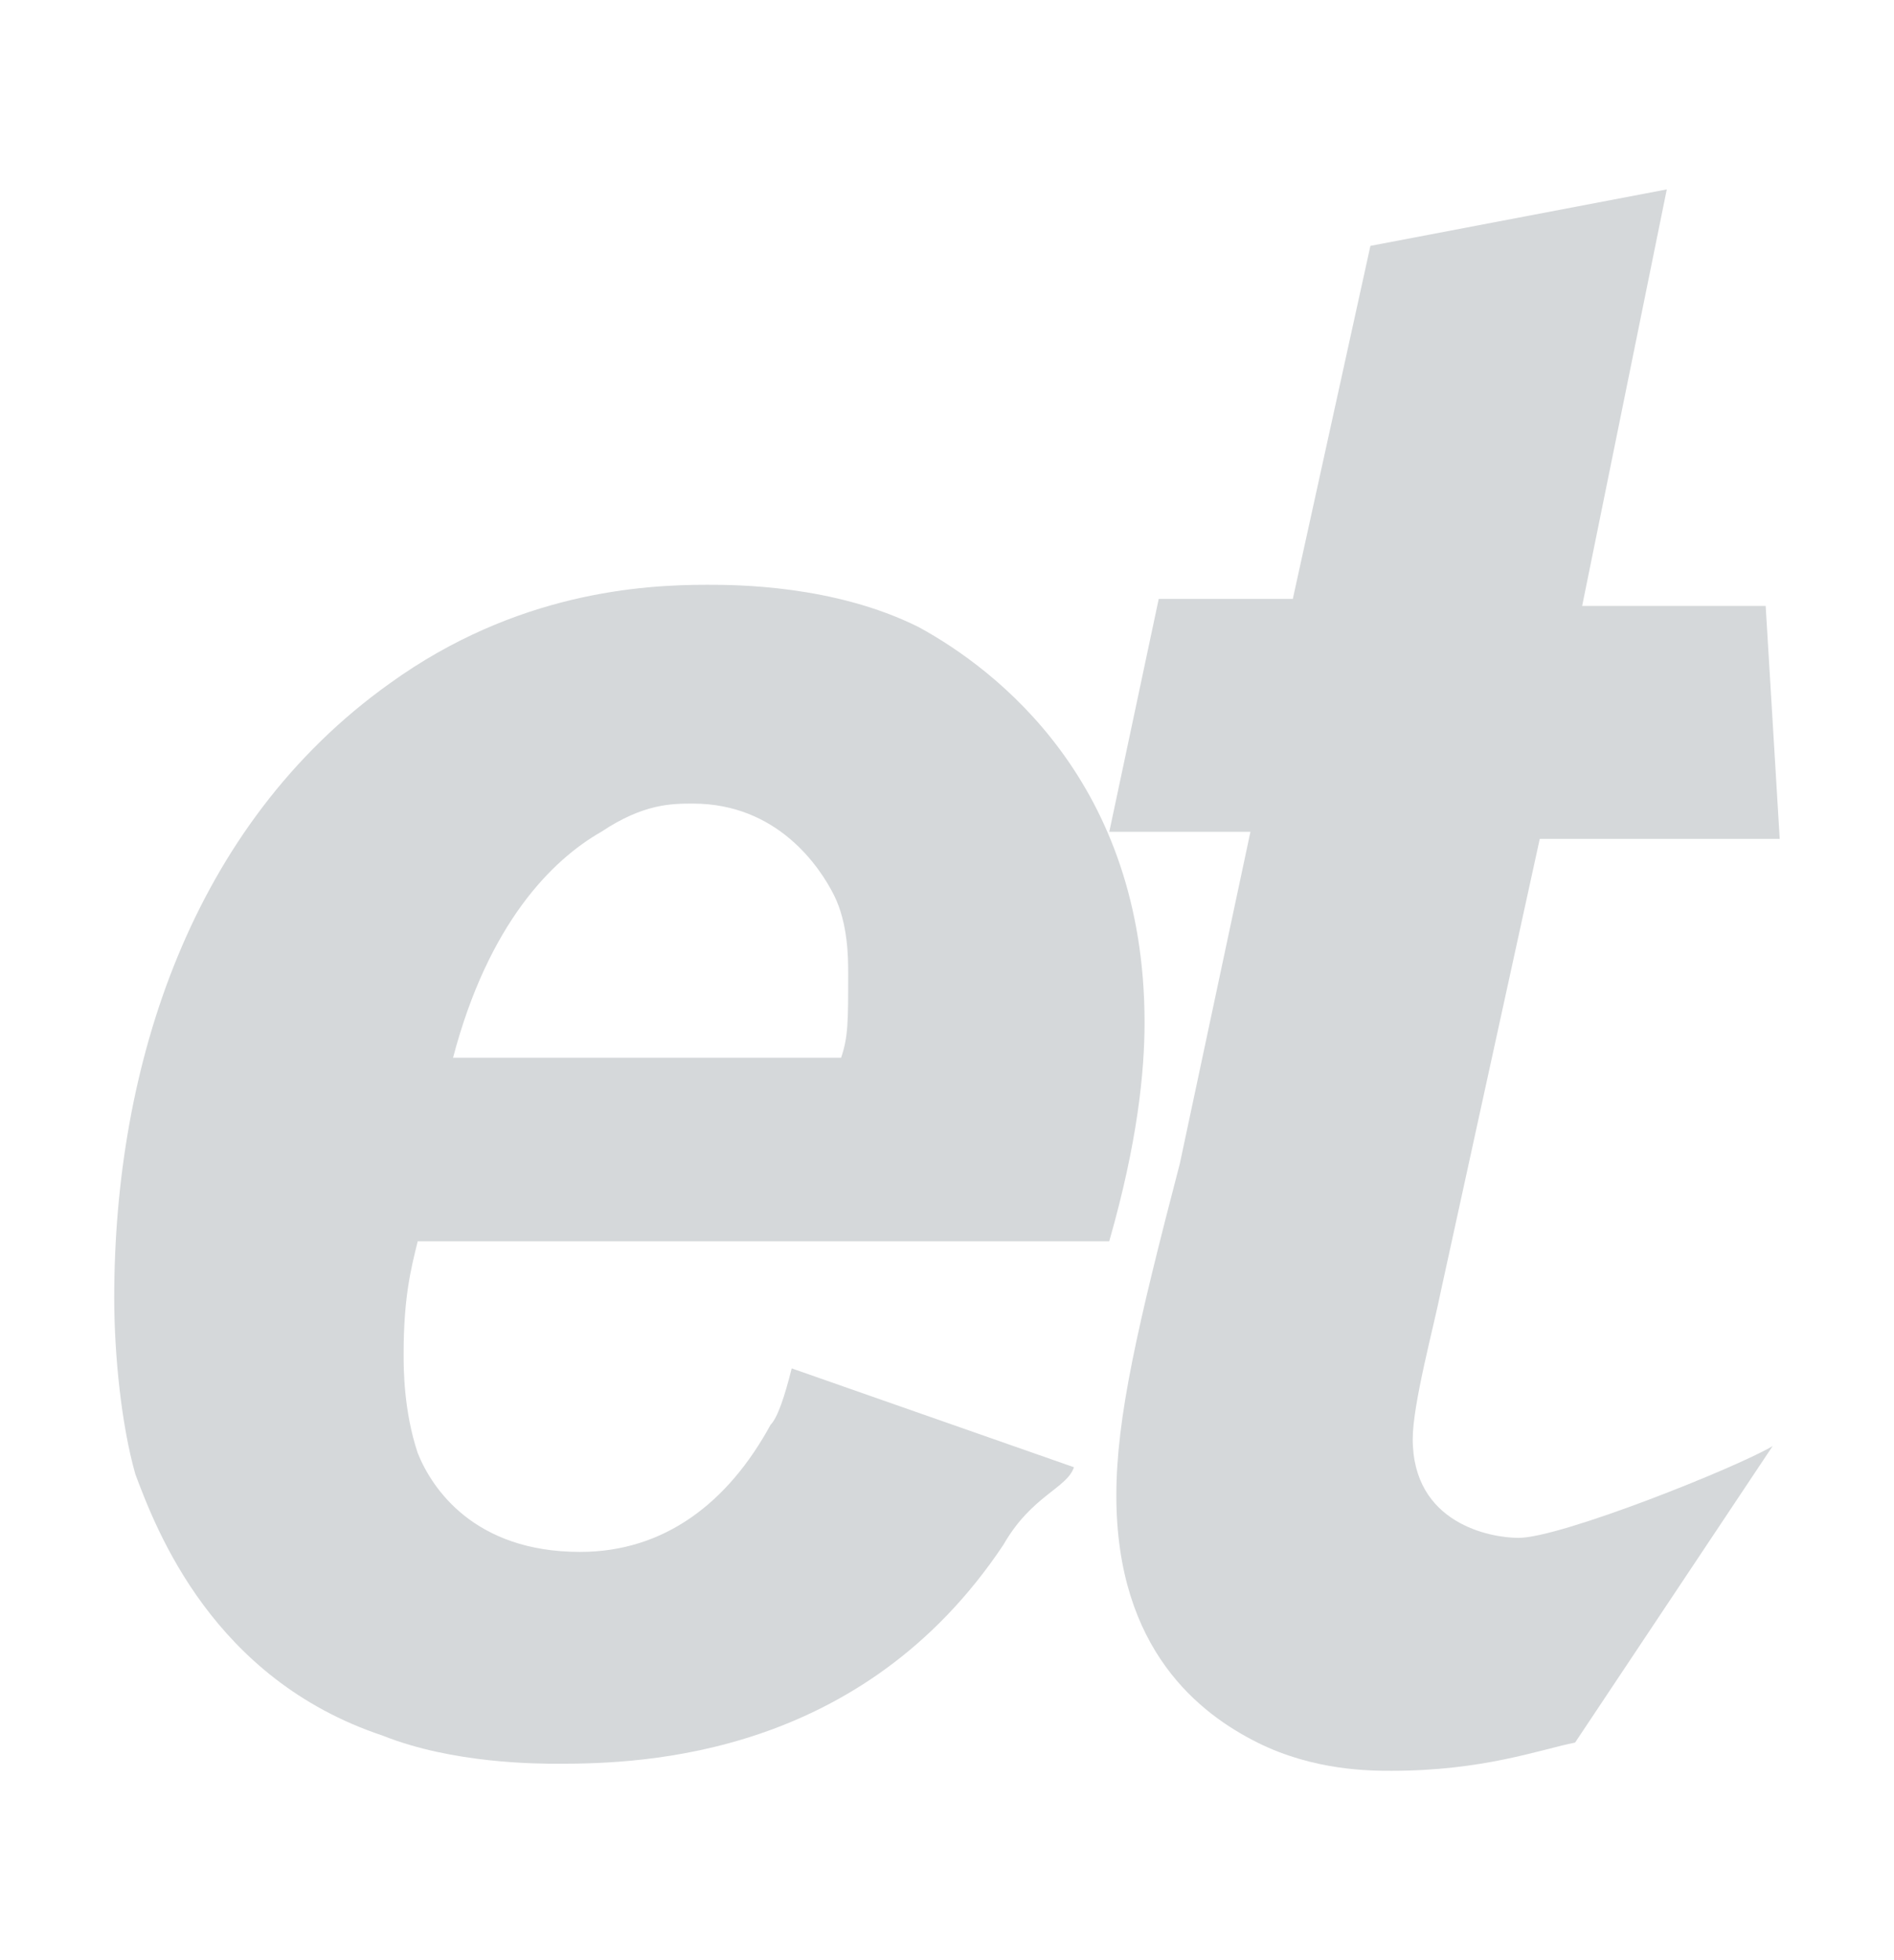 <svg version="1.1" id="Ebene_1" xmlns="http://www.w3.org/2000/svg" xmlns:xlink="http://www.w3.org/1999/xlink" x="0px" y="0px"
	 width="29px" height="30px" viewBox="0 0 29 30" enable-background="new 0 0 29 30" xml:space="preserve">
<g>
	<g>
		<path fill="#D5D8DA" d="M12.879,16.188c0.108-0.323,0.108-0.54,0.108-1.296c0-0.216,0-0.756-0.216-1.189
			c-0.216-0.432-0.864-1.404-2.161-1.404c-0.324,0-0.756,0-1.404,0.432c-0.757,0.432-1.729,1.405-2.269,3.457H12.879z M6.396,18.998
			C6.289,19.43,6.18,19.862,6.18,20.727c0,0.216,0,0.864,0.216,1.512c0.216,0.541,0.865,1.513,2.485,1.513
			c1.296,0,2.269-0.756,2.917-1.945c0.108-0.108,0.216-0.432,0.324-0.864l4.322,1.513c-0.108,0.324-0.648,0.432-1.081,1.188
			c-2.161,3.241-5.51,3.35-6.807,3.35c-0.324,0-1.621,0-2.701-0.432c-2.593-0.865-3.458-3.134-3.782-3.998
			c-0.216-0.756-0.324-1.836-0.324-2.701c0-3.565,1.188-7.239,4.214-9.4c1.945-1.405,3.89-1.513,4.862-1.513
			c0.432,0,1.945,0,3.242,0.648c1.188,0.648,3.458,2.377,3.458,6.051c0,0.756-0.108,1.837-0.541,3.349H6.396z"/>
	</g>
	<g>
		<path fill="#D5D8DA" d="M27.25,12.839h-3.674l-1.513,6.916c-0.107,0.54-0.432,1.729-0.432,2.269c0,1.296,1.189,1.513,1.621,1.513
			c0.648,0,3.35-1.081,3.89-1.405l-3.025,4.538c-0.541,0.108-1.405,0.432-2.81,0.432c-0.324,0-1.188,0-2.053-0.432
			s-2.161-1.405-2.161-3.782c0-1.188,0.324-2.593,0.972-5.079l1.081-5.078h-2.161l0.757-3.565h2.053l1.188-5.403l4.538-0.864
			l-1.296,6.375h2.81"/>
	</g>
</g>
</svg>
